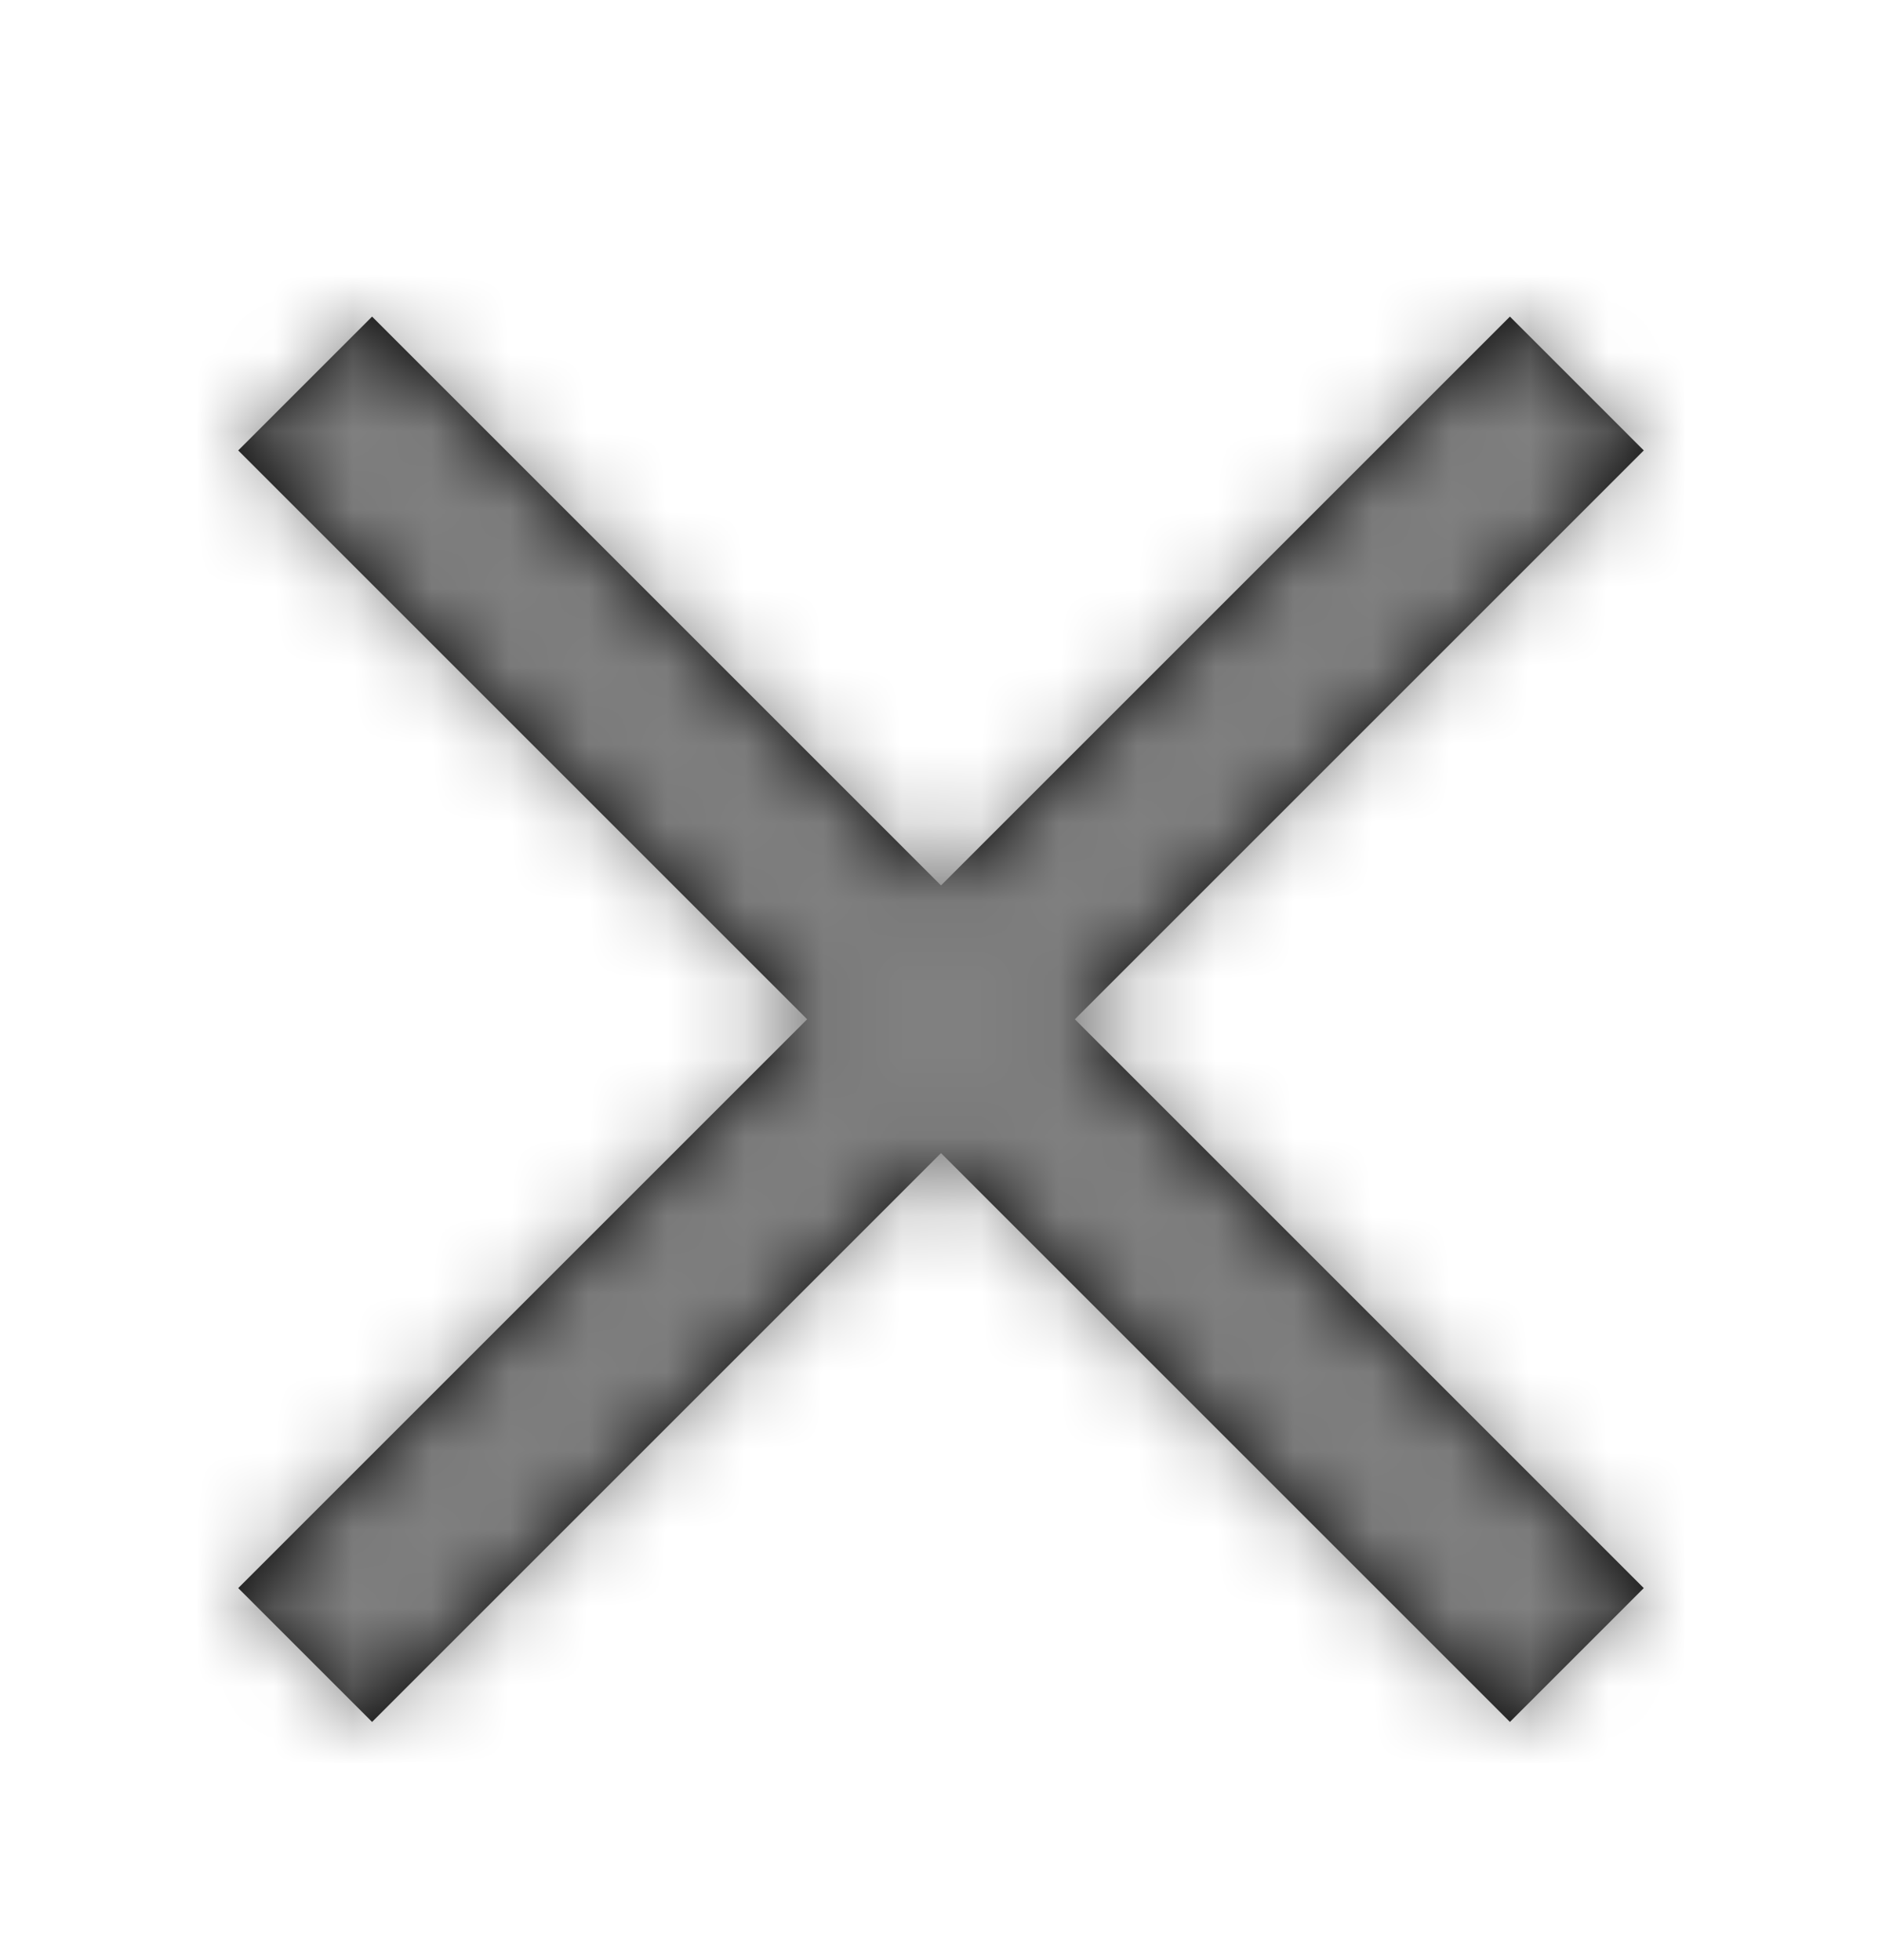<svg xmlns="http://www.w3.org/2000/svg" xmlns:xlink="http://www.w3.org/1999/xlink" width="24" height="25" viewBox="0 0 24 25">
  <defs>
    <path id="a" d="M19.255 3.038l1.707 1.707L13.707 12l7.255 7.255-1.707 1.707L12 13.707l-7.255 7.255-1.707-1.707L10.293 12 3.038 4.745l1.707-1.707L12 10.293l7.255-7.255z"/>
  </defs>
  <g fill="none" fill-rule="evenodd" transform="translate(0 1)">
    <mask id="b" fill="#fff">
      <use xlink:href="#a"/>
    </mask>
    <use fill="#000" fill-rule="nonzero" xlink:href="#a"/>
    <g fill="grey" mask="url(#b)">
      <path d="M0 0h24v24H0z"/>
    </g>
  </g>
</svg>
